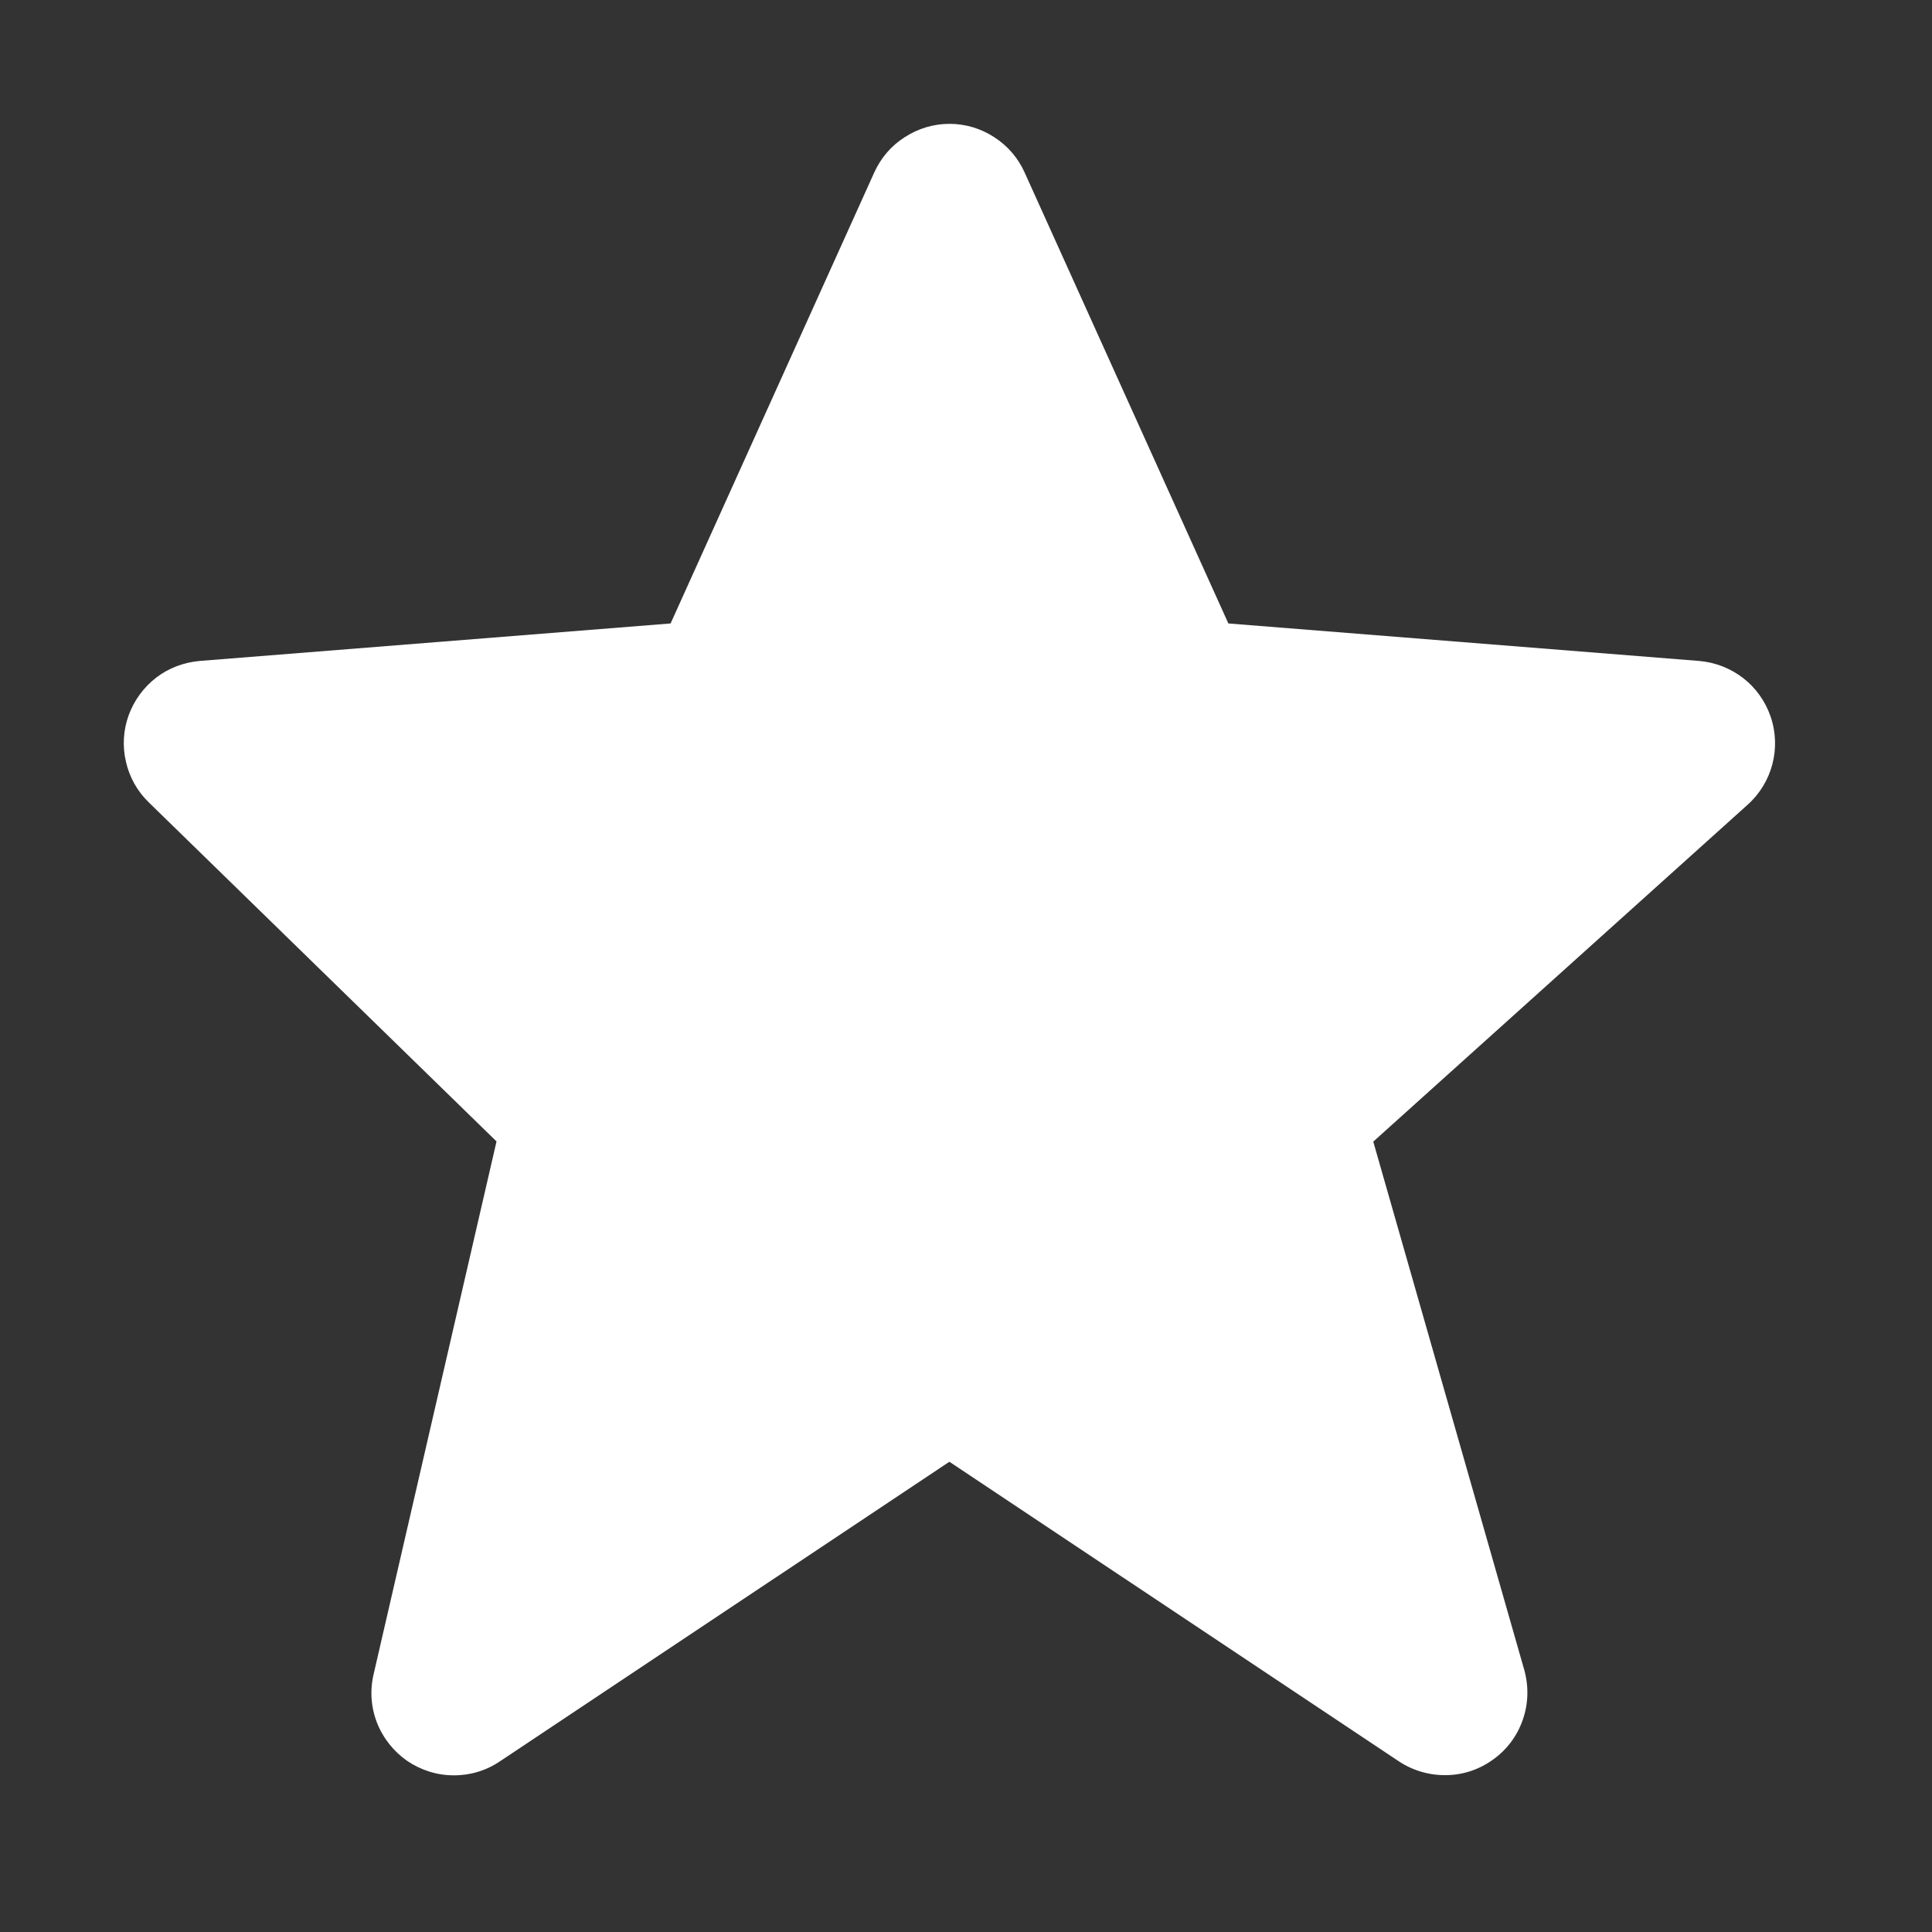 <svg width="10" height="10" viewBox="0 0 10 10" fill="none" xmlns="http://www.w3.org/2000/svg">
<rect x="0" y="0" width="10" height="10" fill="#333333" stroke="none"/>
<path d="M9.165 3.71C9.138 3.631 9.089 3.561 9.023 3.51C8.957 3.459 8.878 3.428 8.794 3.421L6.358 3.227L5.304 0.894C5.27 0.818 5.216 0.755 5.146 0.71C5.077 0.665 4.997 0.641 4.915 0.641C4.832 0.641 4.752 0.665 4.683 0.71C4.613 0.754 4.559 0.818 4.525 0.893L3.471 3.227L1.034 3.421C0.953 3.428 0.874 3.457 0.809 3.507C0.744 3.557 0.694 3.625 0.666 3.702C0.638 3.779 0.633 3.863 0.652 3.943C0.67 4.023 0.711 4.096 0.77 4.153L2.57 5.908L1.934 8.665C1.914 8.749 1.92 8.836 1.951 8.916C1.982 8.996 2.037 9.065 2.107 9.114C2.178 9.162 2.261 9.189 2.347 9.189C2.432 9.19 2.516 9.165 2.587 9.117L4.914 7.566L7.241 9.117C7.314 9.165 7.4 9.19 7.487 9.188C7.575 9.187 7.659 9.158 7.73 9.106C7.801 9.055 7.854 8.983 7.882 8.901C7.911 8.818 7.913 8.729 7.89 8.645L7.108 5.909L9.046 4.165C9.173 4.051 9.22 3.872 9.165 3.71Z" fill="white"/>
</svg>
